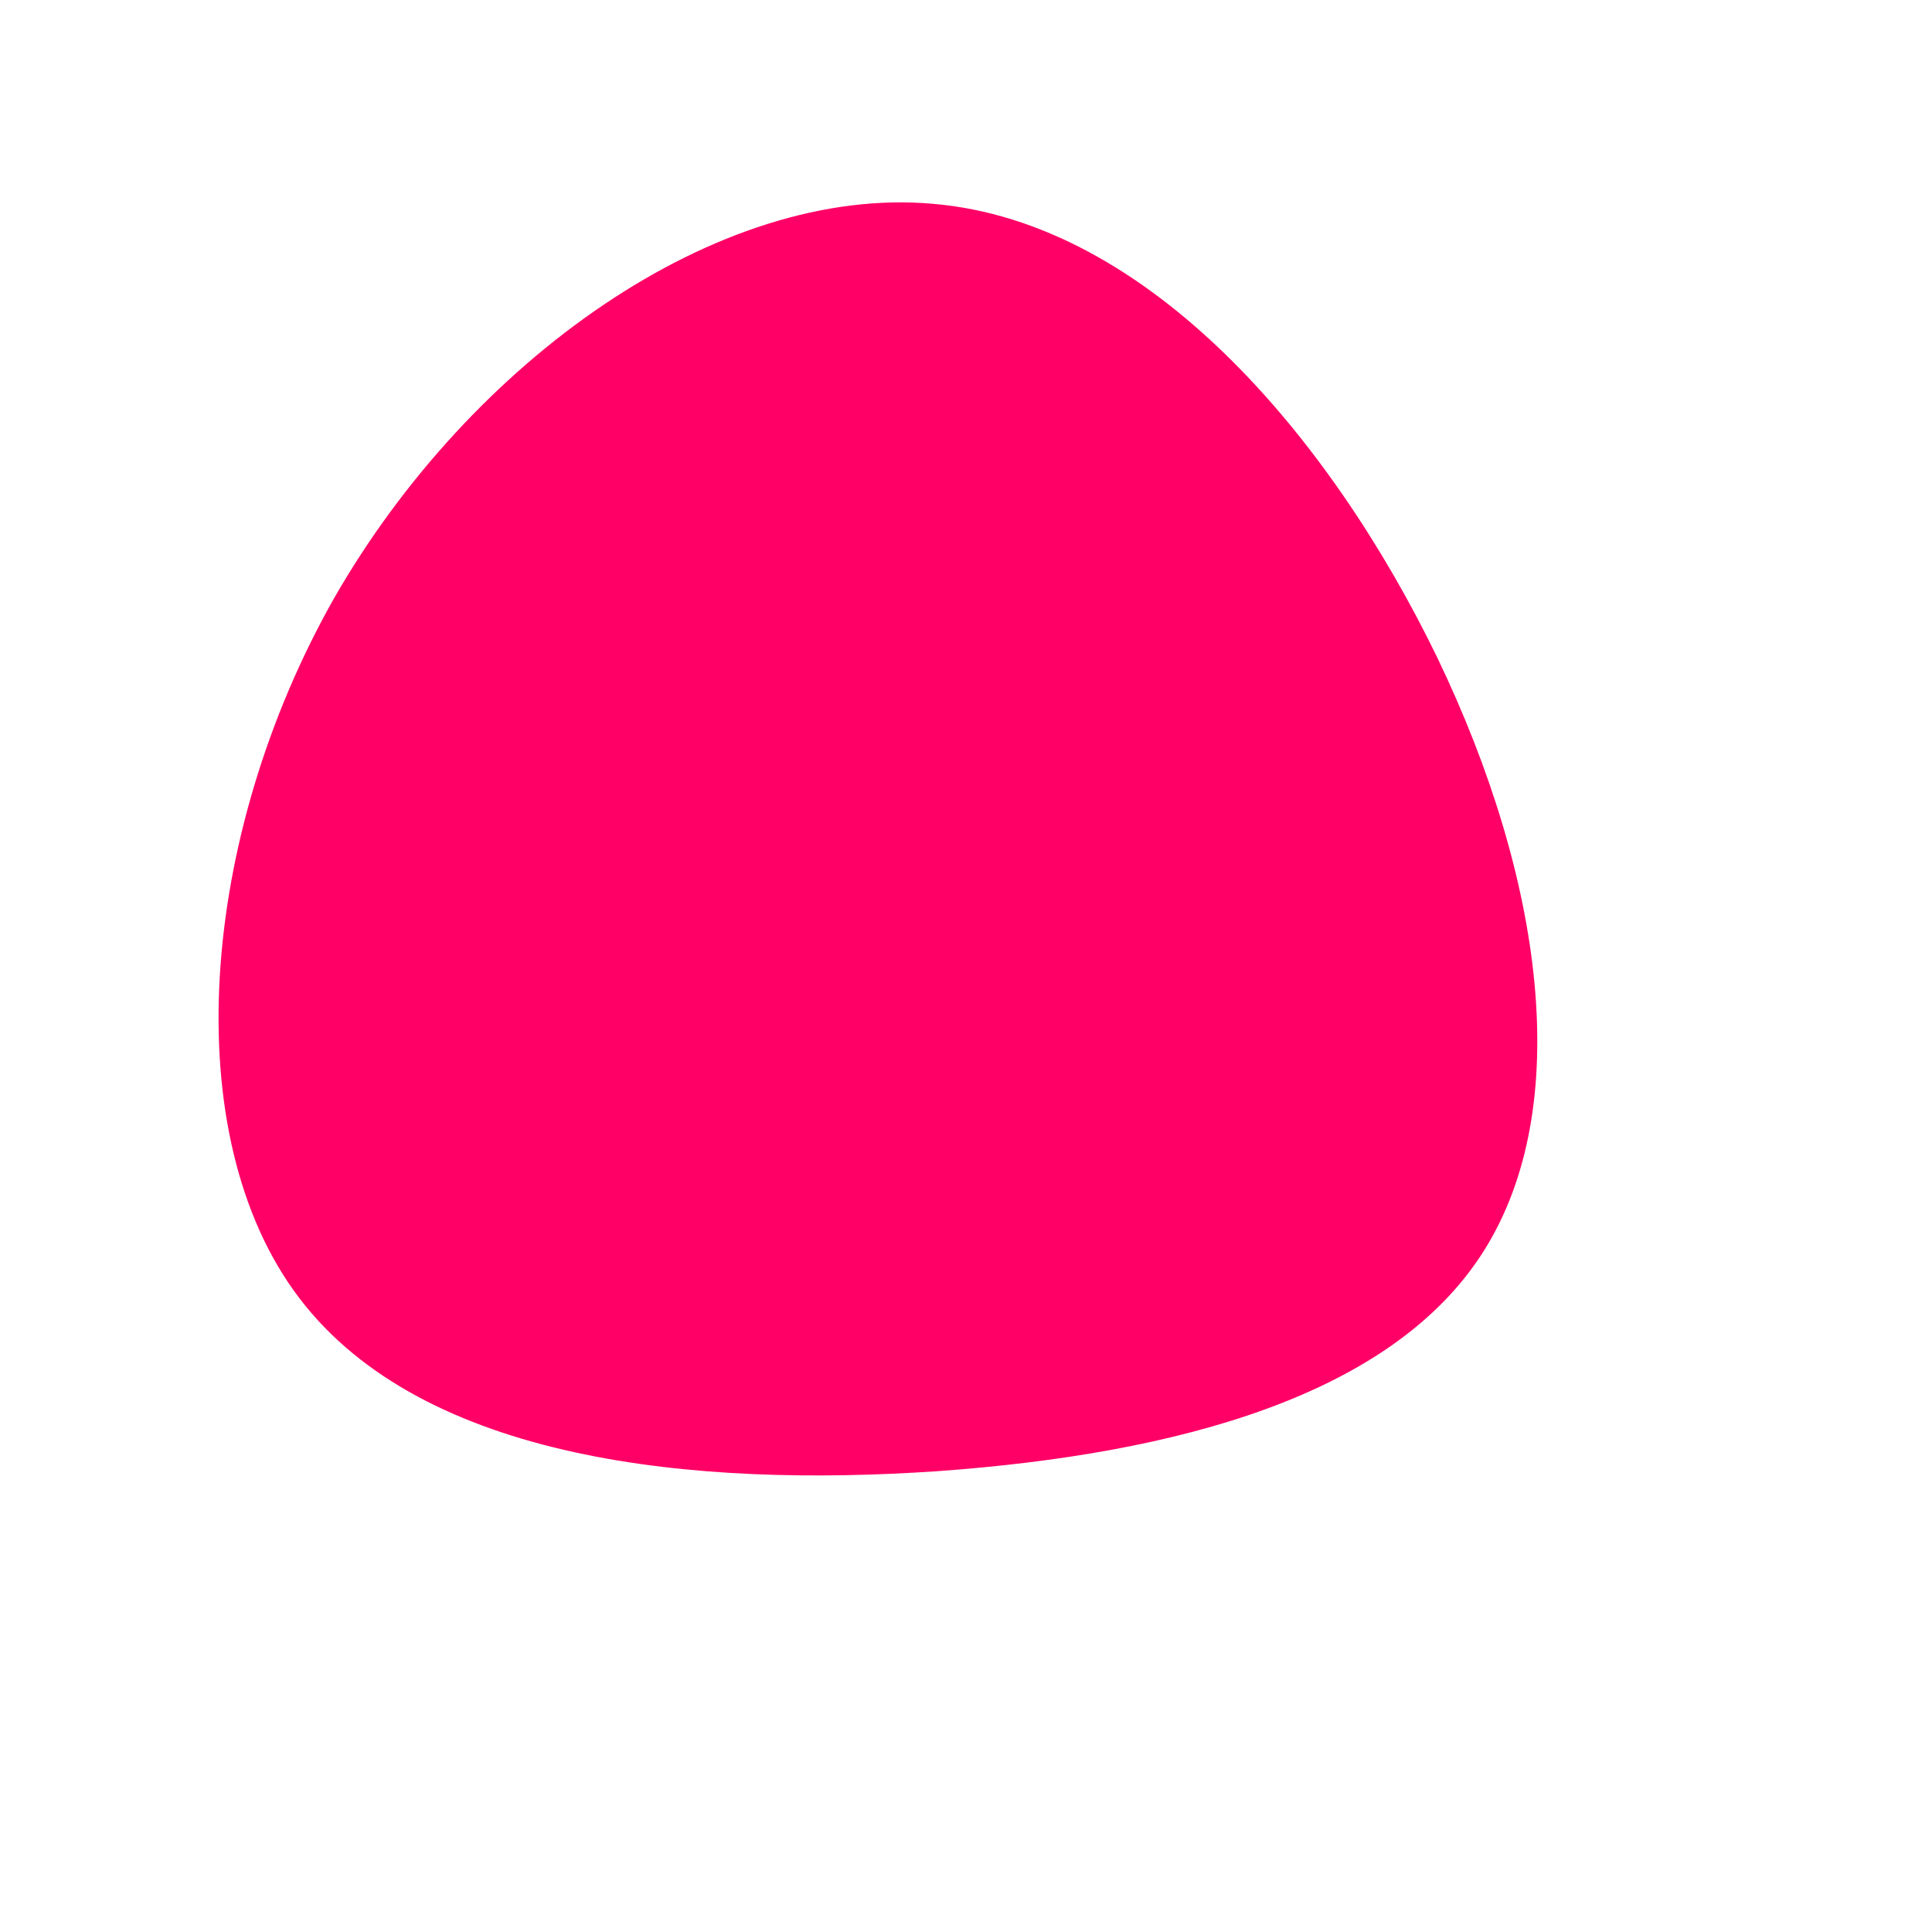 <?xml version="1.0" standalone="no"?>
<svg viewBox="0 0 200 200" xmlns="http://www.w3.org/2000/svg">
  <path fill="#FF0066" d="M48.8,-31.9C59.8,-9,63,14.6,53.6,29.5C44.2,44.4,22.1,50.5,-3,52.3C-28.1,54,-56.1,51.3,-69,34.4C-81.8,17.6,-79.4,-13.4,-65.4,-38.1C-51.3,-62.7,-25.7,-80.9,-3.4,-78.9C18.9,-77,37.7,-54.8,48.8,-31.9Z" transform="translate(100 100)" />
</svg>

